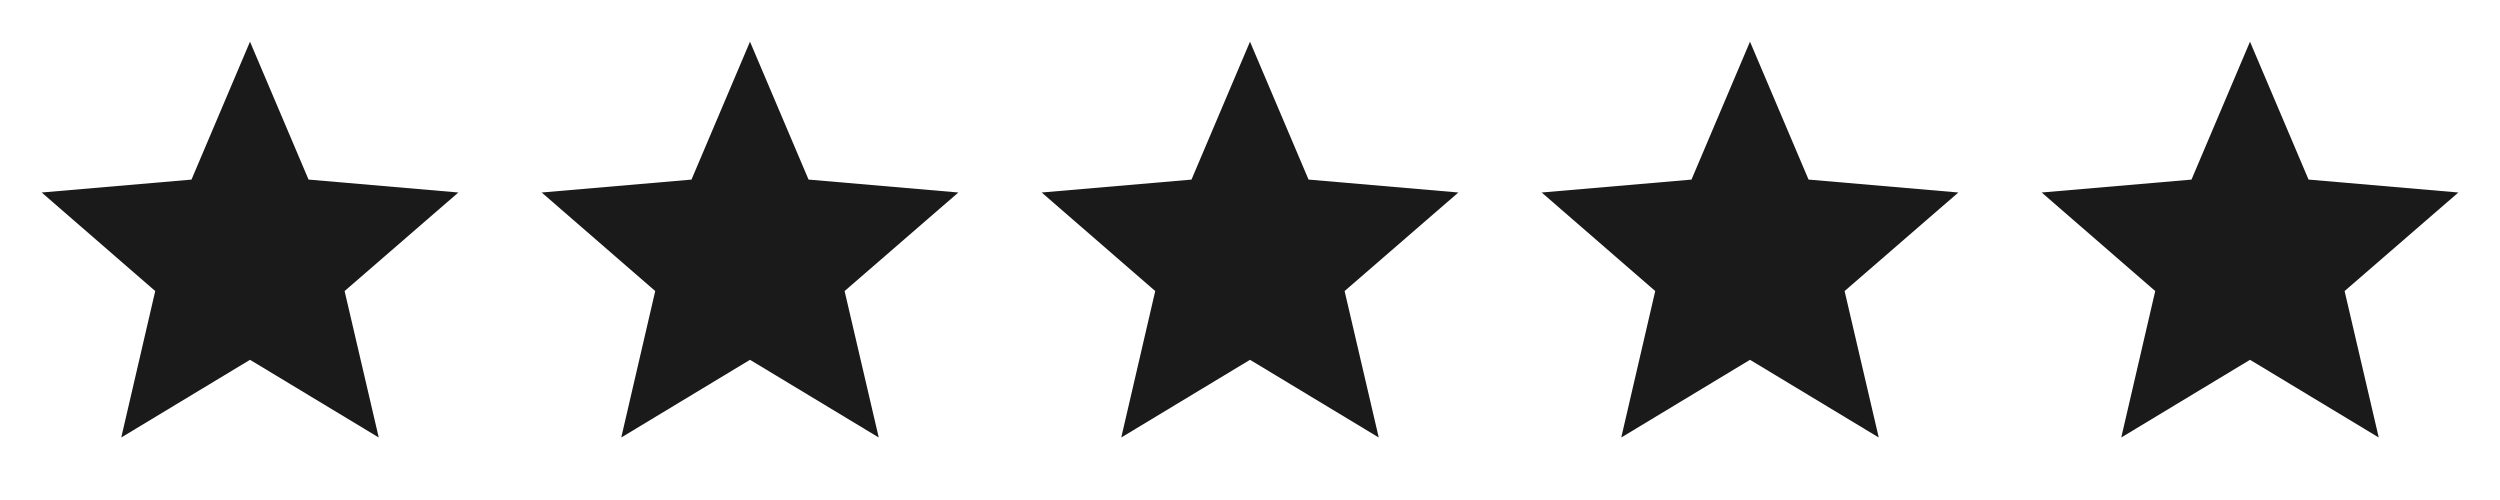 <svg id="Group_3" data-name="Group 3" xmlns="http://www.w3.org/2000/svg" width="100" height="20" viewBox="0 0 100 20">
  <g id="mdi:star">
    <rect id="ViewBox" width="20" height="20" fill="none"/>
    <path id="Path" d="M8.333,12.725l5.15,3.108L12.117,9.975l4.55-3.942-5.992-.517L8.333,0,5.992,5.517,0,6.033,4.542,9.975,3.183,15.833Z" transform="translate(1.667 1.667)" fill="#1a1a1a"/>
  </g>
  <g id="mdi:star-2" data-name="mdi:star" transform="translate(20)">
    <rect id="ViewBox-2" data-name="ViewBox" width="20" height="20" fill="none"/>
    <path id="Path-2" data-name="Path" d="M8.333,12.725l5.15,3.108L12.117,9.975l4.55-3.942-5.992-.517L8.333,0,5.992,5.517,0,6.033,4.542,9.975,3.183,15.833Z" transform="translate(1.667 1.667)" fill="#1a1a1a"/>
  </g>
  <g id="mdi:star-3" data-name="mdi:star" transform="translate(40)">
    <rect id="ViewBox-3" data-name="ViewBox" width="20" height="20" fill="none"/>
    <path id="Path-3" data-name="Path" d="M8.333,12.725l5.15,3.108L12.117,9.975l4.55-3.942-5.992-.517L8.333,0,5.992,5.517,0,6.033,4.542,9.975,3.183,15.833Z" transform="translate(1.667 1.667)" fill="#1a1a1a"/>
  </g>
  <g id="mdi:star-4" data-name="mdi:star" transform="translate(60)">
    <rect id="ViewBox-4" data-name="ViewBox" width="20" height="20" fill="none"/>
    <path id="Path-4" data-name="Path" d="M8.333,12.725l5.15,3.108L12.117,9.975l4.55-3.942-5.992-.517L8.333,0,5.992,5.517,0,6.033,4.542,9.975,3.183,15.833Z" transform="translate(1.667 1.667)" fill="#1a1a1a"/>
  </g>
  <g id="mdi:star-5" data-name="mdi:star" transform="translate(80)">
    <rect id="ViewBox-5" data-name="ViewBox" width="20" height="20" fill="none"/>
    <path id="Path-5" data-name="Path" d="M8.333,12.725l5.15,3.108L12.117,9.975l4.55-3.942-5.992-.517L8.333,0,5.992,5.517,0,6.033,4.542,9.975,3.183,15.833Z" transform="translate(1.667 1.667)" fill="#1a1a1a"/>
  </g>
</svg>
